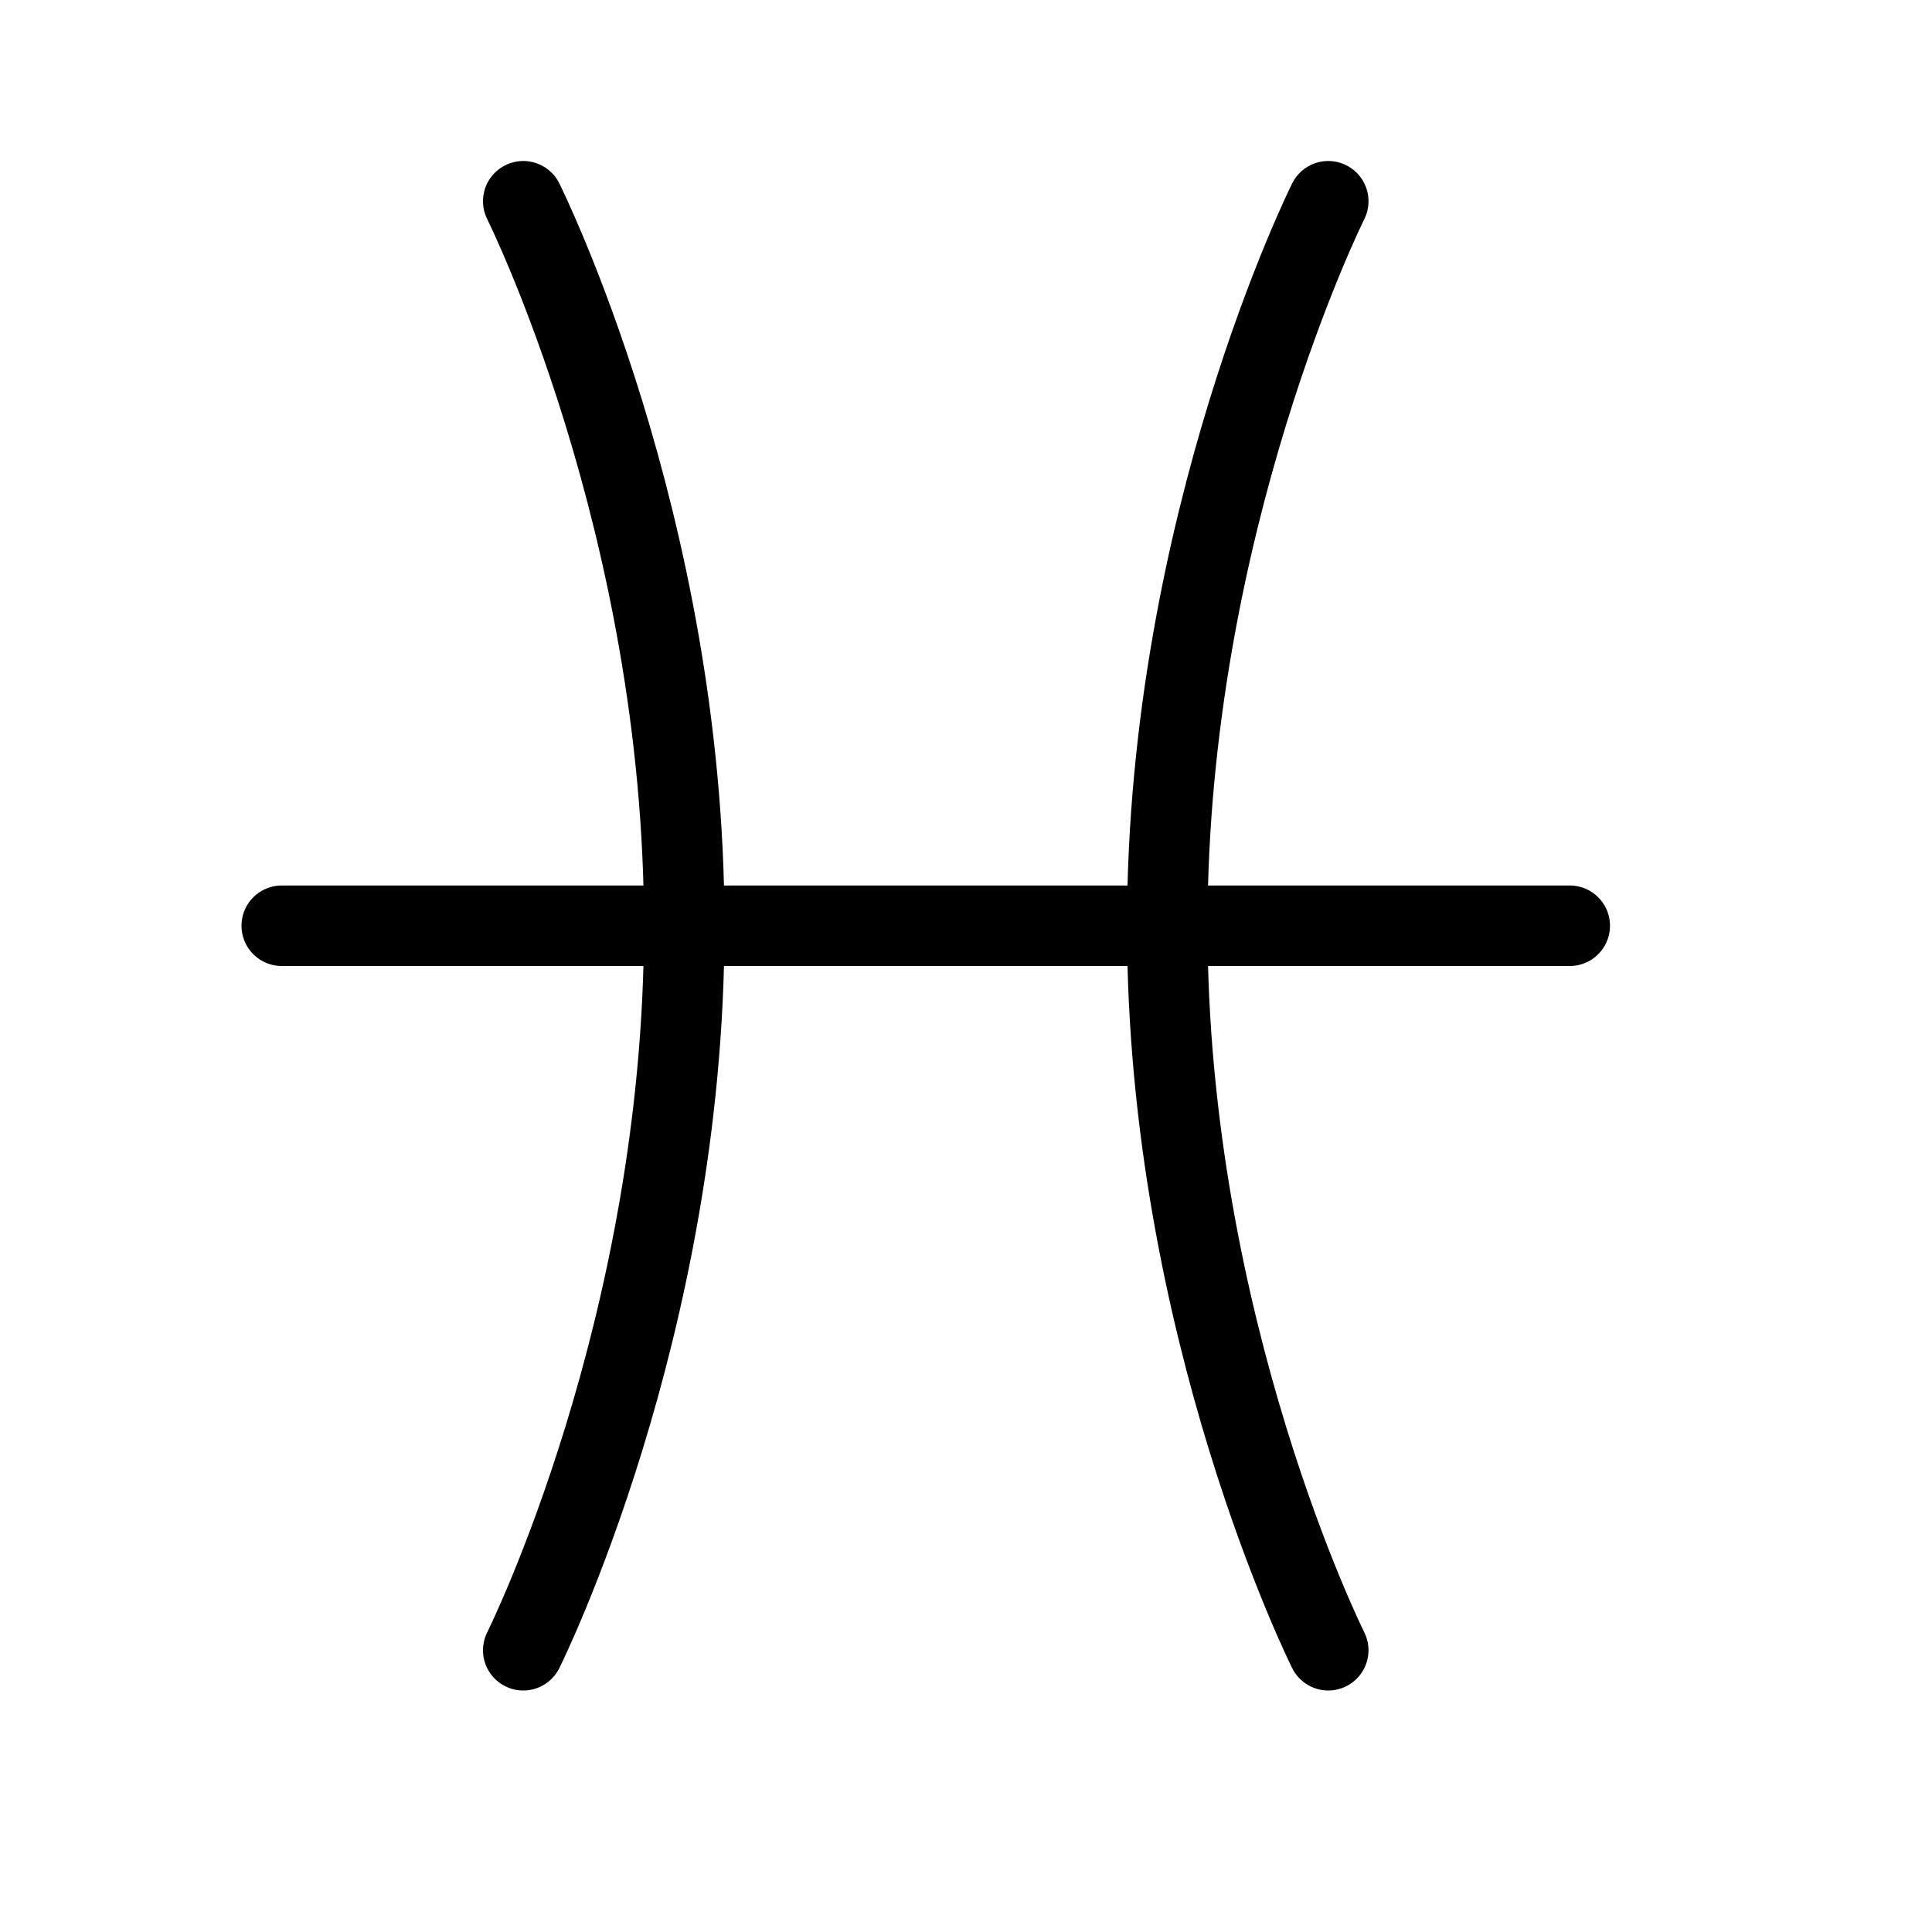 <svg height="24" viewBox="0 0 24 24" width="24" xmlns="http://www.w3.org/2000/svg"><path d="m6.5 2.5s2 4 2 9-2 9-2 9m10 0s-2-4-2-9 2-9 2-9m-13 9h16" fill="none" stroke="#000" stroke-linecap="round" stroke-linejoin="round"/></svg>